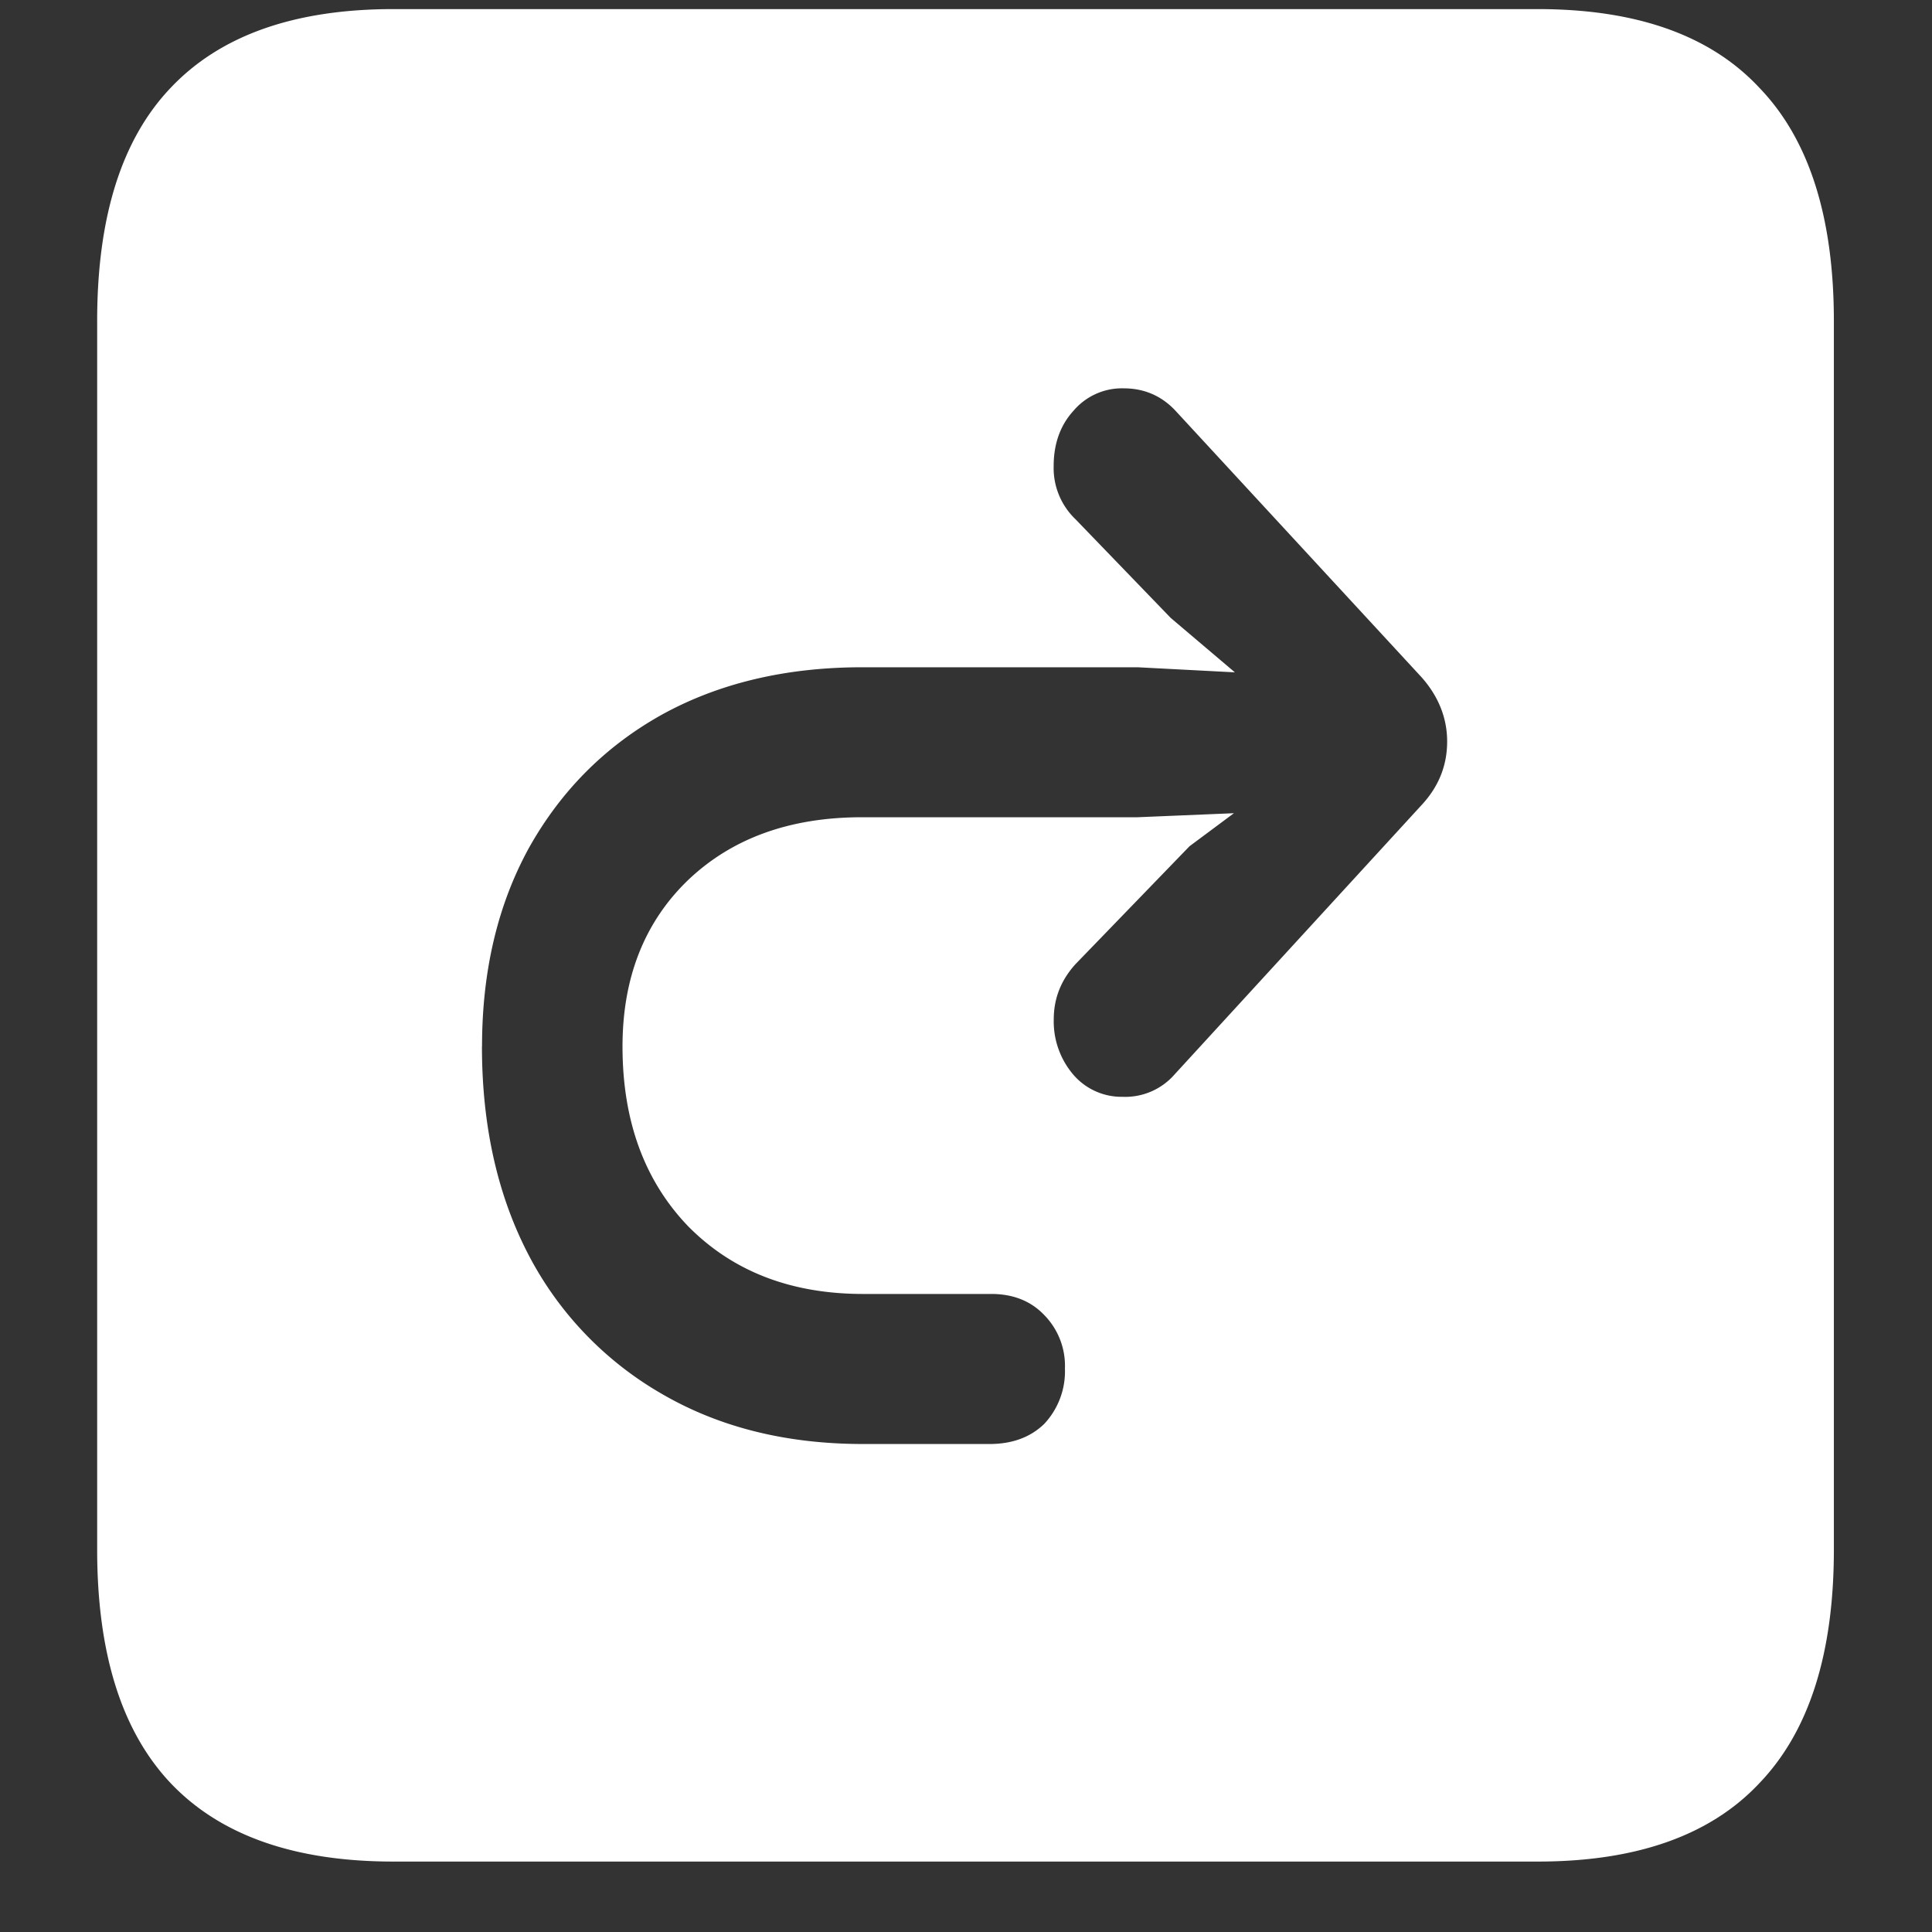 <svg xmlns="http://www.w3.org/2000/svg" width="24" height="24"><rect width="100%" height="100%" fill="#333333" stroke="none"/><path style="stroke:none;fill-rule:nonzero;fill:#fff;fill-opacity:1" d="M4.887 23.125h14.215c1.226 0 2.144-.324 2.753-.973.618-.644.926-1.609.926-2.902V3.988c0-1.289-.308-2.258-.926-2.898-.609-.653-1.527-.977-2.753-.977H4.887c-1.227 0-2.149.325-2.766.977-.61.64-.914 1.605-.914 2.898V19.25c0 1.29.305 2.258.914 2.902.617.649 1.54.973 2.766.973ZM5.988 13c0-.941.196-1.766.586-2.473.399-.71.95-1.261 1.653-1.652.71-.39 1.539-.586 2.484-.586h3.422l1.207.063-.797-.676-1.184-1.227a.88.88 0 0 1-.27-.66c0-.277.083-.508.247-.687a.79.79 0 0 1 .621-.278c.258 0 .473.094.645.278l3.058 3.312c.211.238.317.508.317.797 0 .3-.106.562-.317.789l-3.07 3.348a.813.813 0 0 1-.645.277.789.789 0 0 1-.61-.273 1.018 1.018 0 0 1-.245-.688c0-.262.09-.488.27-.687l1.417-1.465.551-.41-1.195.05H10.71c-.899 0-1.621.262-2.168.786-.54.523-.809 1.214-.809 2.062 0 .926.274 1.672.82 2.238.555.559 1.278.836 2.169.836h1.593c.274 0 .493.09.657.262a.9.9 0 0 1 .257.664.955.955 0 0 1-.257.688c-.172.167-.399.25-.68.25h-1.57c-.946 0-1.774-.204-2.485-.614a4.26 4.26 0 0 1-1.664-1.722c-.39-.743-.586-1.61-.586-2.602Zm0 0"/></svg>